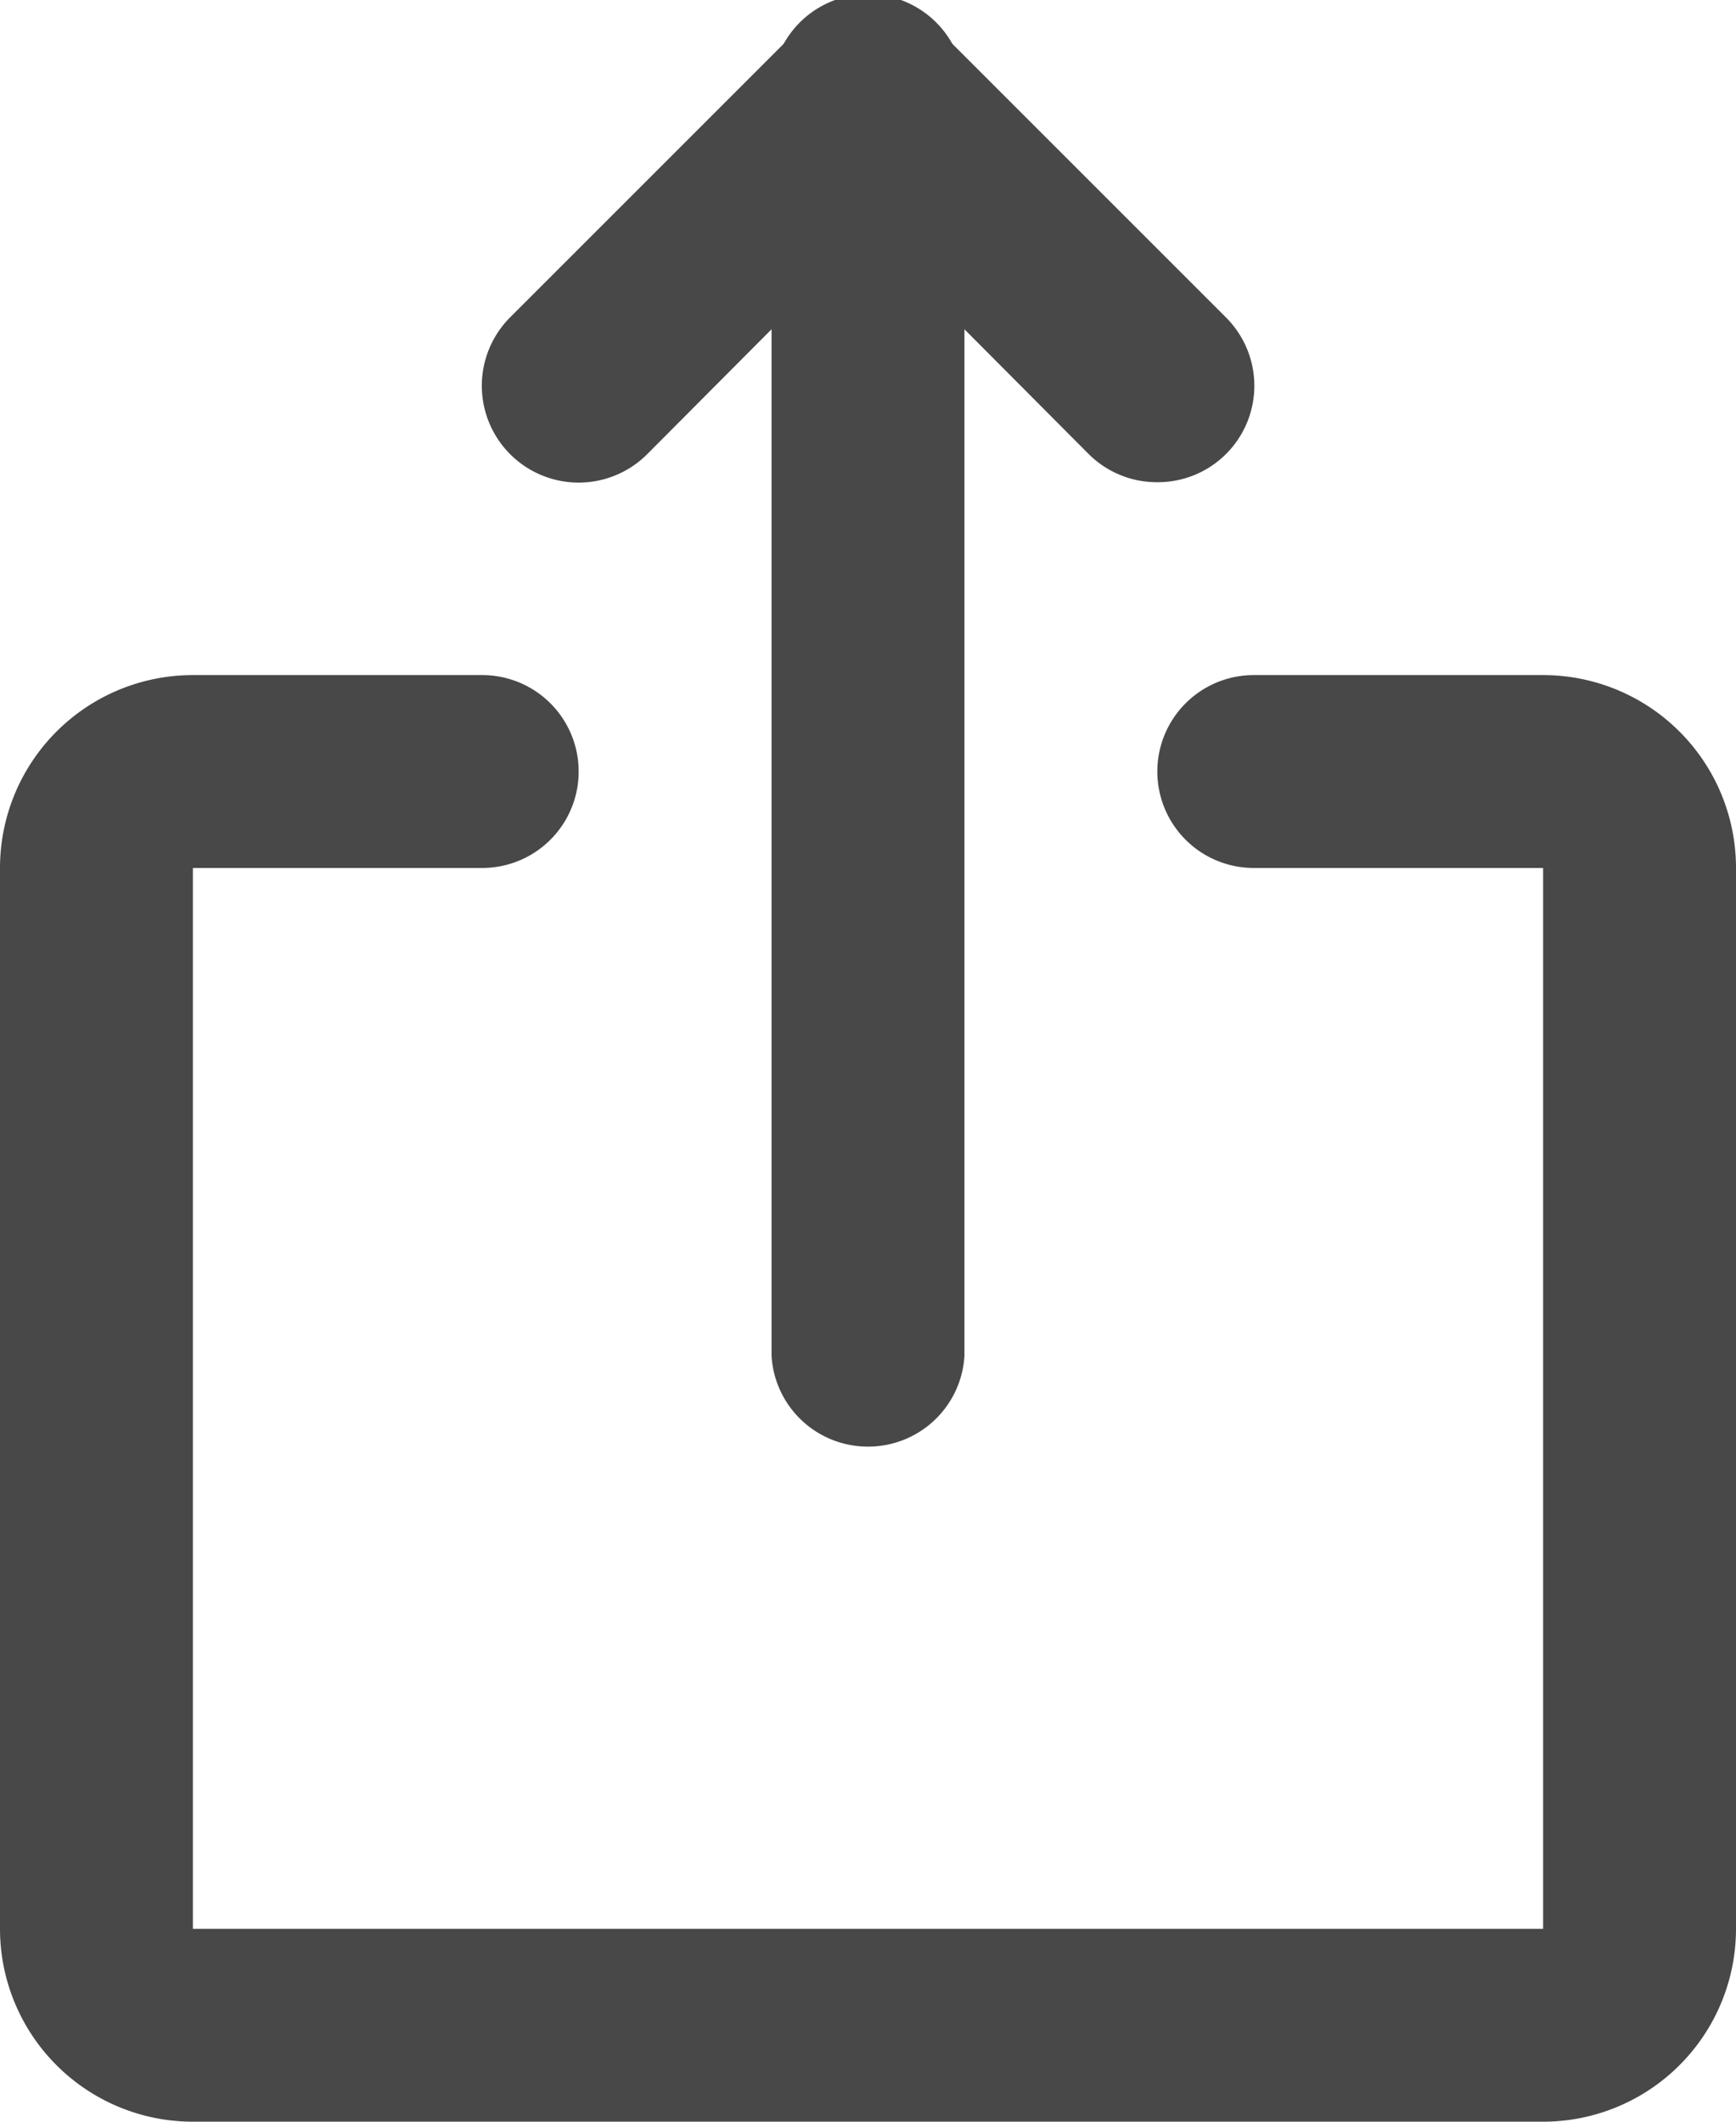 <svg xmlns="http://www.w3.org/2000/svg" viewBox="0 0 18 22"><defs><style>.cls-1{fill:#484848;}</style></defs><title>Page-1</title><g id="图层_2" data-name="图层 2"><g id="图层_1-2" data-name="图层 1"><path id="Fill-1" class="cls-1" d="M2,22a2,2,0,0,1-2-2V9A2,2,0,0,1,2,7H5A1,1,0,0,1,5,9H2V20H16V9H13a1,1,0,0,1,0-2h3a2,2,0,0,1,2,2V20a2,2,0,0,1-2,2Z"/><path id="Fill-3" class="cls-1" d="M9,15a1,1,0,0,1-1-.94V.94a1,1,0,0,1,2,0V14.06A1,1,0,0,1,9,15"/><path id="Fill-5" class="cls-1" d="M12,5a1,1,0,0,1-.71-.29L9,2.41,6.71,4.71A1,1,0,0,1,5.29,3.29l3-3a1,1,0,0,1,1.42,0l3,3a1,1,0,0,1,0,1.42A1,1,0,0,1,12,5"/></g></g></svg>